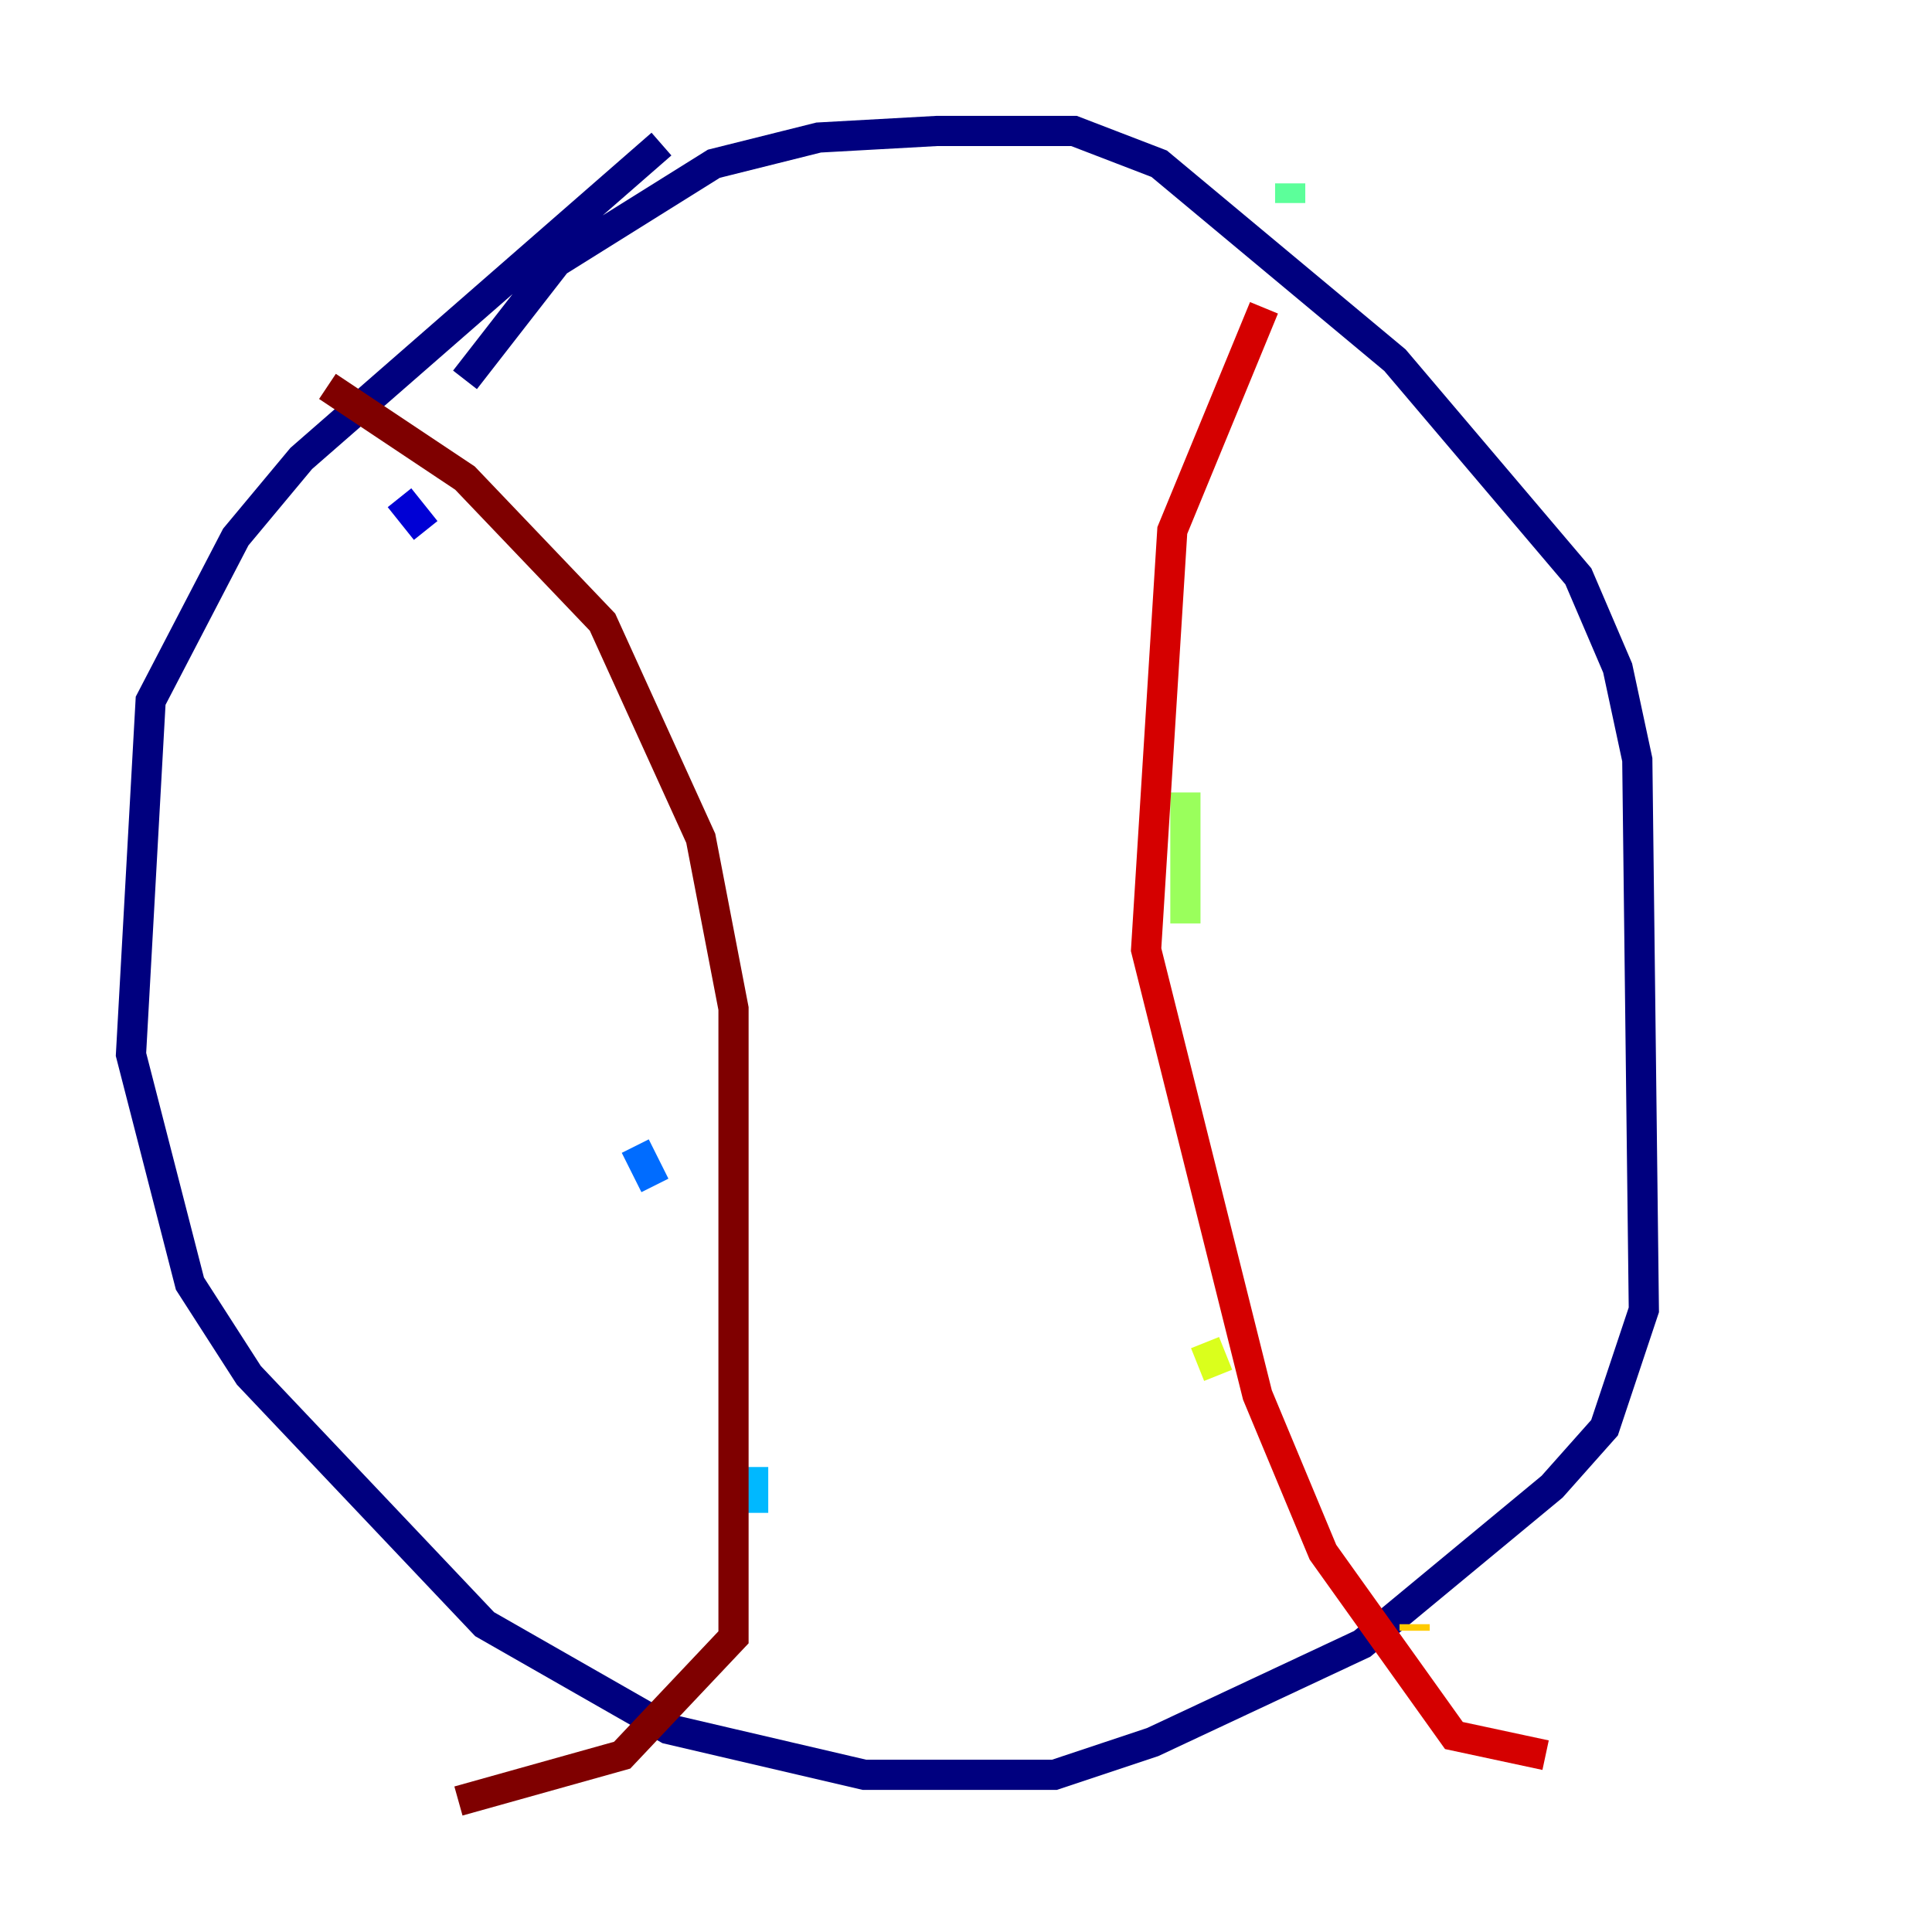 <?xml version="1.0" encoding="utf-8" ?>
<svg baseProfile="tiny" height="128" version="1.2" viewBox="0,0,128,128" width="128" xmlns="http://www.w3.org/2000/svg" xmlns:ev="http://www.w3.org/2001/xml-events" xmlns:xlink="http://www.w3.org/1999/xlink"><defs /><polyline fill="none" points="43.824,9.546 19.959,30.373 15.62,35.58 9.98,46.427 8.678,69.858 12.583,85.044 16.488,91.119 32.108,107.607 44.258,114.549 57.275,117.586 69.858,117.586 76.366,115.417 90.251,108.909 102.834,98.495 106.305,94.59 108.909,86.78 108.475,50.332 107.173,44.258 104.57,38.183 92.42,23.864 76.8,10.848 71.159,8.678 62.047,8.678 54.237,9.112 47.295,10.848 36.881,17.356 30.807,25.166" stroke="#00007f" stroke-width="2" /><polyline fill="none" points="26.468,32.976 28.203,35.146" stroke="#0000d5" stroke-width="2" /><polyline fill="none" points="38.617,53.37 38.617,53.37" stroke="#001cff" stroke-width="2" /><polyline fill="none" points="42.088,75.932 43.39,78.536" stroke="#006cff" stroke-width="2" /><polyline fill="none" points="49.898,97.193 49.898,100.231" stroke="#00b8ff" stroke-width="2" /><polyline fill="none" points="33.41,111.512 33.41,111.512" stroke="#1cffda" stroke-width="2" /><polyline fill="none" points="85.478,12.149 85.478,13.451" stroke="#5cff9a" stroke-width="2" /><polyline fill="none" points="78.536,52.502 78.536,61.18" stroke="#9aff5c" stroke-width="2" /><polyline fill="none" points="79.837,88.949 80.705,91.119" stroke="#daff1c" stroke-width="2" /><polyline fill="none" points="93.722,107.607 93.722,108.041" stroke="#ffcb00" stroke-width="2" /><polyline fill="none" points="76.8,38.183 76.8,38.183" stroke="#ff8500" stroke-width="2" /><polyline fill="none" points="83.742,22.563 83.742,22.563" stroke="#ff3b00" stroke-width="2" /><polyline fill="none" points="83.742,20.393 77.668,35.146 75.932,62.915 83.308,92.42 87.647,102.834 96.325,114.983 102.4,116.285" stroke="#d50000" stroke-width="2" /><polyline fill="none" points="21.695,25.6 30.807,31.675 39.919,41.22 46.427,55.539 48.597,66.82 48.597,108.475 41.22,116.285 30.373,119.322" stroke="#7f0000" stroke-width="2" /></svg>